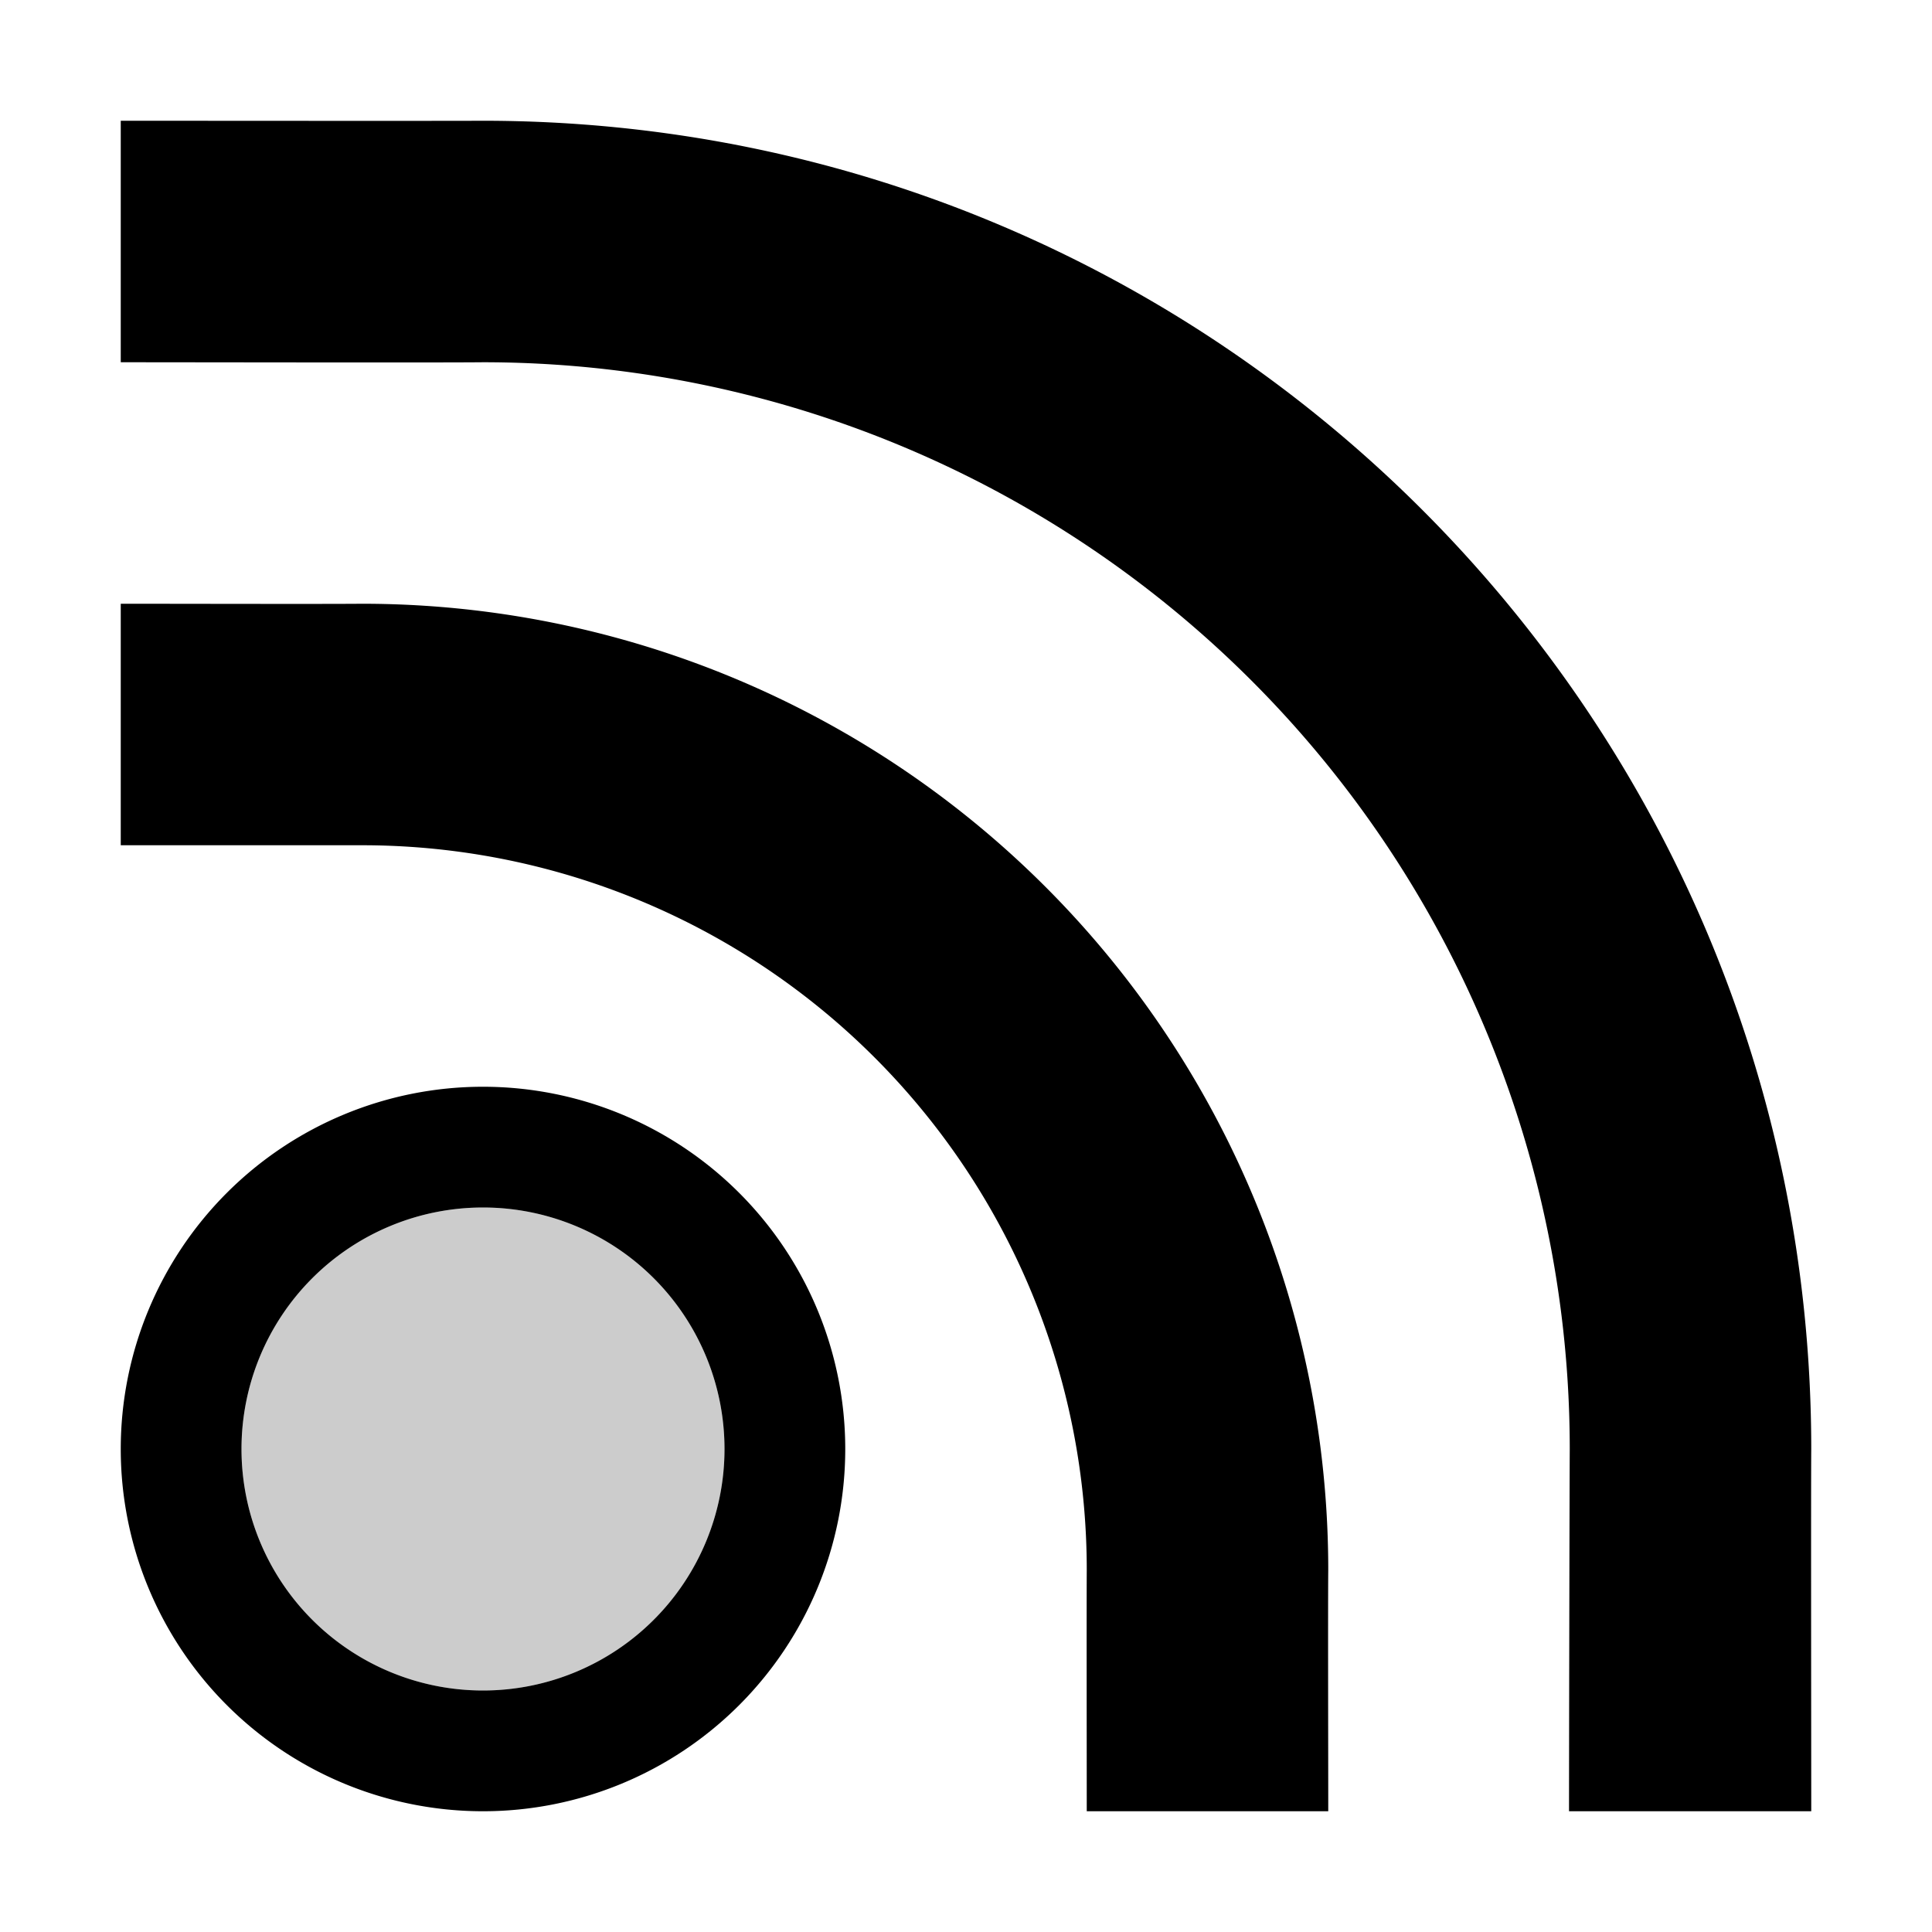 <?xml version="1.0" encoding="UTF-8" standalone="no"?>
<svg
   xmlns:dc="http://purl.org/dc/elements/1.1/"
   xmlns:cc="http://creativecommons.org/ns#"
   xmlns:rdf="http://www.w3.org/1999/02/22-rdf-syntax-ns#"
   xmlns:svg="http://www.w3.org/2000/svg"
   xmlns="http://www.w3.org/2000/svg"
   id="svg6"
   version="1.1"
   viewBox="0 0 16 16">
  <defs
     id="defs10" />
  <path
     id="path2"
     d="M1 1v2c.5 0 2.666.004 3 0a9 9 0 0 1 9 9c-.002.334-.006 2.5-.006 3H15c0-.5-.003-2.666 0-3C15 5.925 10.075 1 4 1c-.334.002-2.5 0-3 0zm0 4v2h2a6 6 0 0 1 6 6c-.002.335 0 1.5 0 2h2c0-.5-.003-1.666 0-2a8 8 0 0 0-8-8c-.334.003-1.5 0-2 0zm3 4a3 3 0 1 0 0 6 3 3 0 0 0 0-6zm0 1a2 2 0 1 1 0 4 2 2 0 0 1 0-4z" />
  <path
     id="path4"
     opacity=".2"
     d="M6 12a2 2 0 0 1-2 2 2 2 0 0 1-2-2 2 2 0 0 1 2-2 2 2 0 0 1 2 2z" />
</svg>
